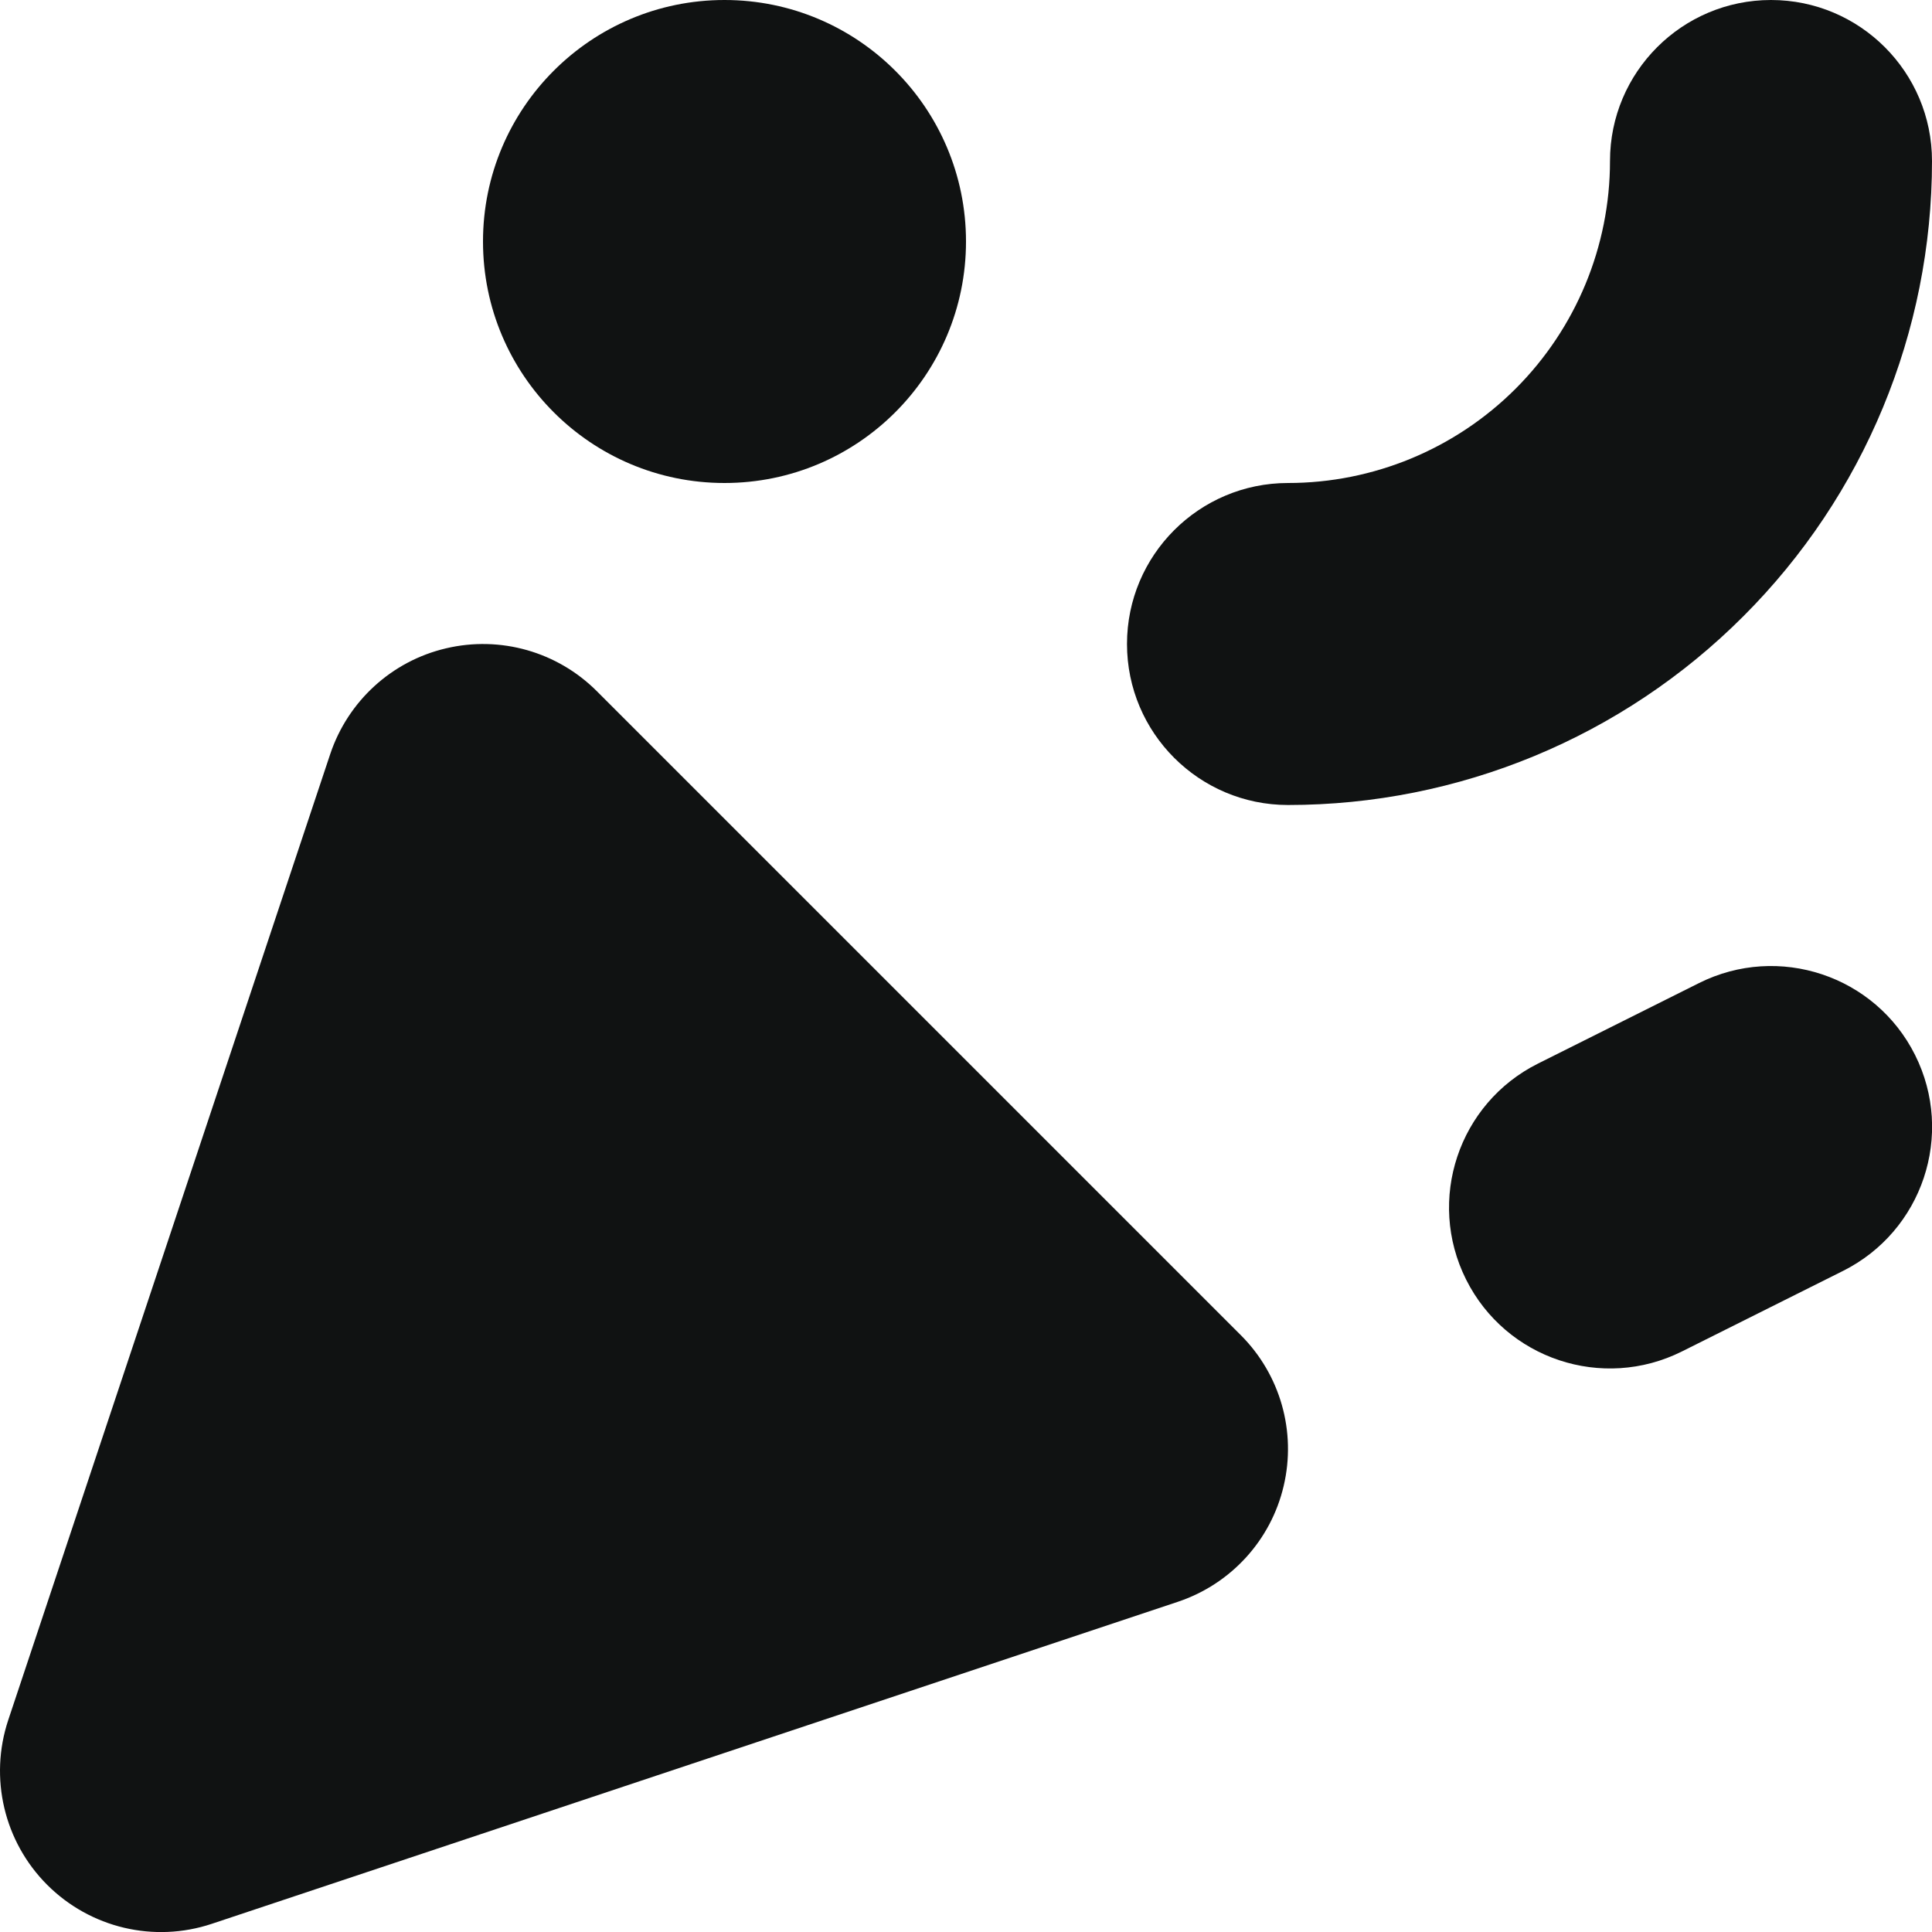 <svg width="12" height="12" viewBox="0 0 12 12" fill="none" xmlns="http://www.w3.org/2000/svg">
<g clip-path="url(#clip0_593_367)">
<path fill-rule="evenodd" clip-rule="evenodd" d="M2.77 4.027C3.108 3.947 3.462 4.048 3.707 4.293L7.707 8.293C7.952 8.538 8.053 8.892 7.973 9.23C7.894 9.567 7.645 9.839 7.316 9.949L1.316 11.949C0.957 12.069 0.561 11.975 0.293 11.707C0.025 11.439 -0.068 11.043 0.051 10.684L2.051 4.684C2.161 4.355 2.433 4.106 2.77 4.027Z" fill="#101212"/>
<path fill-rule="evenodd" clip-rule="evenodd" d="M11.895 6.553C12.142 7.047 11.941 7.647 11.447 7.894L10.447 8.394C9.953 8.641 9.353 8.441 9.106 7.947C8.859 7.453 9.059 6.853 9.553 6.606L10.553 6.106C11.047 5.859 11.648 6.059 11.895 6.553Z" fill="#101212"/>
<path fill-rule="evenodd" clip-rule="evenodd" d="M11 0C11.552 0 12 0.448 12 1C12 2.061 11.579 3.078 10.828 3.828C10.078 4.579 9.061 5 8 5C7.448 5 7 4.552 7 4C7 3.448 7.448 3 8 3C8.53 3 9.039 2.789 9.414 2.414C9.789 2.039 10 1.53 10 1C10 0.448 10.448 0 11 0Z" fill="#101212"/>
<circle cx="4.5" cy="1.5" r="1.5" fill="#101212"/>
</g>
<defs>
<clipPath id="clip0_593_367">
<rect width="12" height="12" fill="white"/>
</clipPath>
</defs>
</svg>
